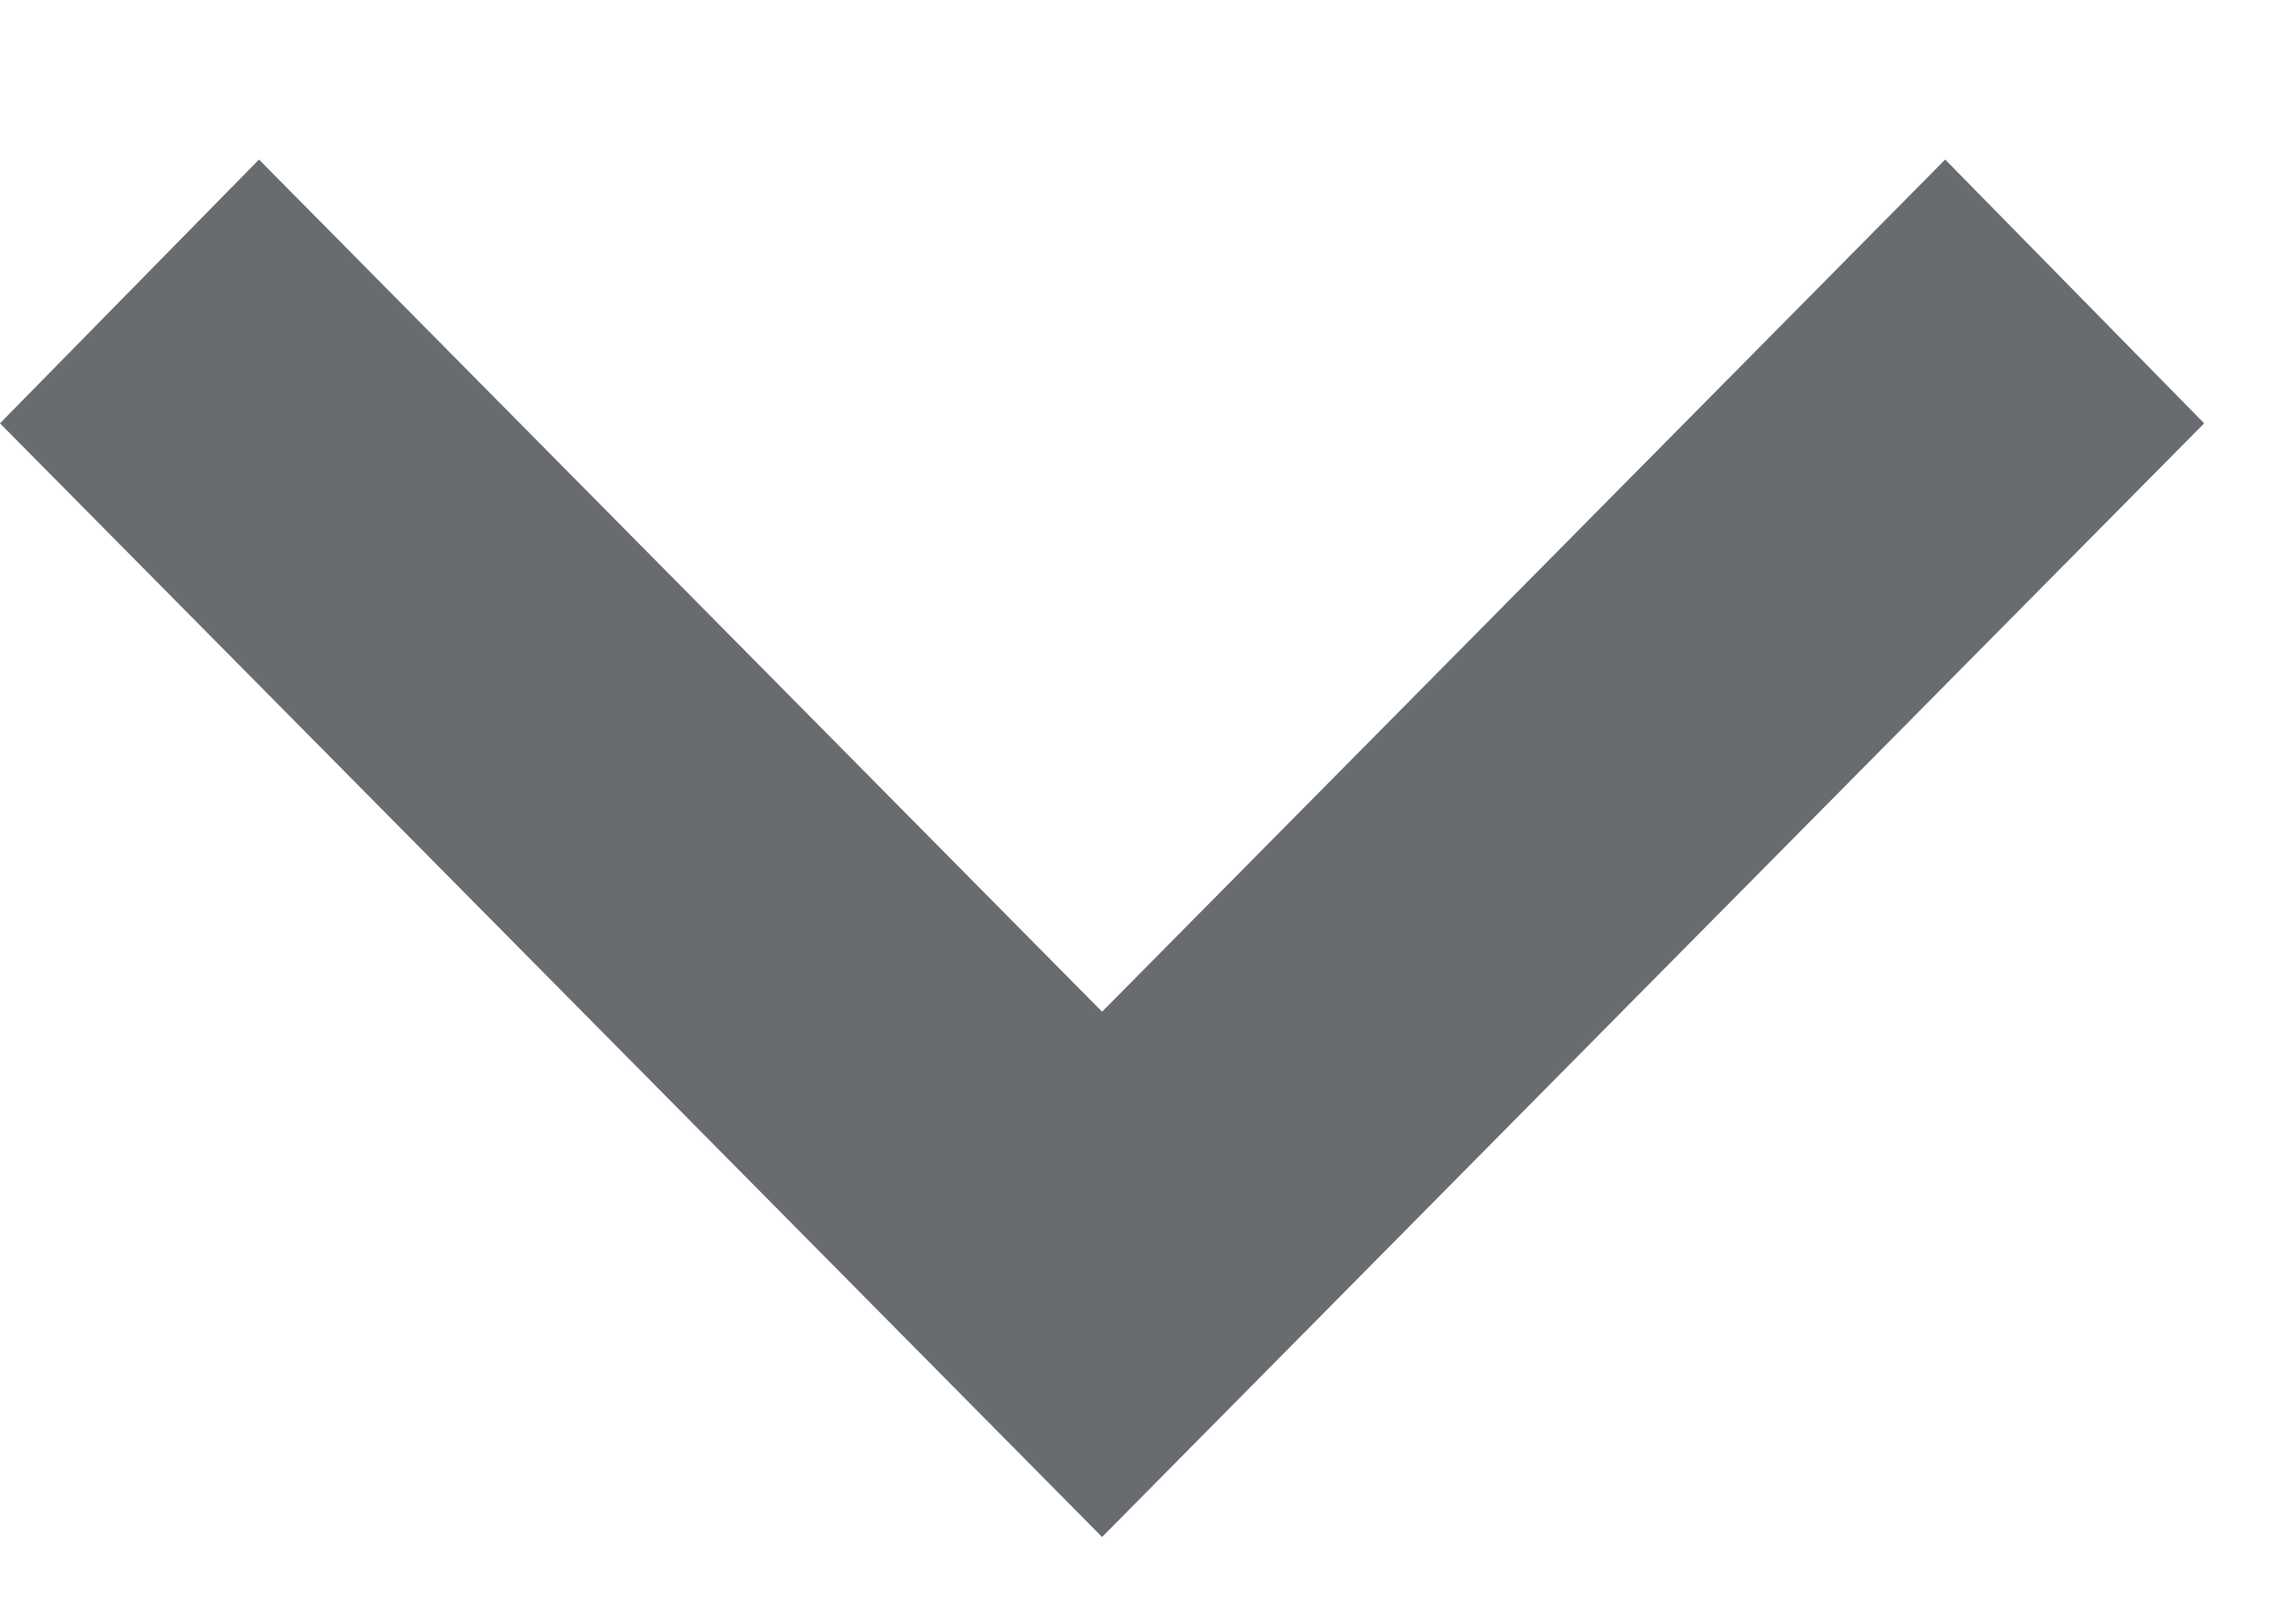 <svg width="10" height="7" viewBox="0 0 10 7" fill="none" xmlns="http://www.w3.org/2000/svg">
<path d="M1.128 0.695L4.8 4.407L8.472 0.695L9.6 1.844L7.2 4.269L4.8 6.695L0 1.844L1.128 0.695Z" fill="#686B6F"/>
</svg>

